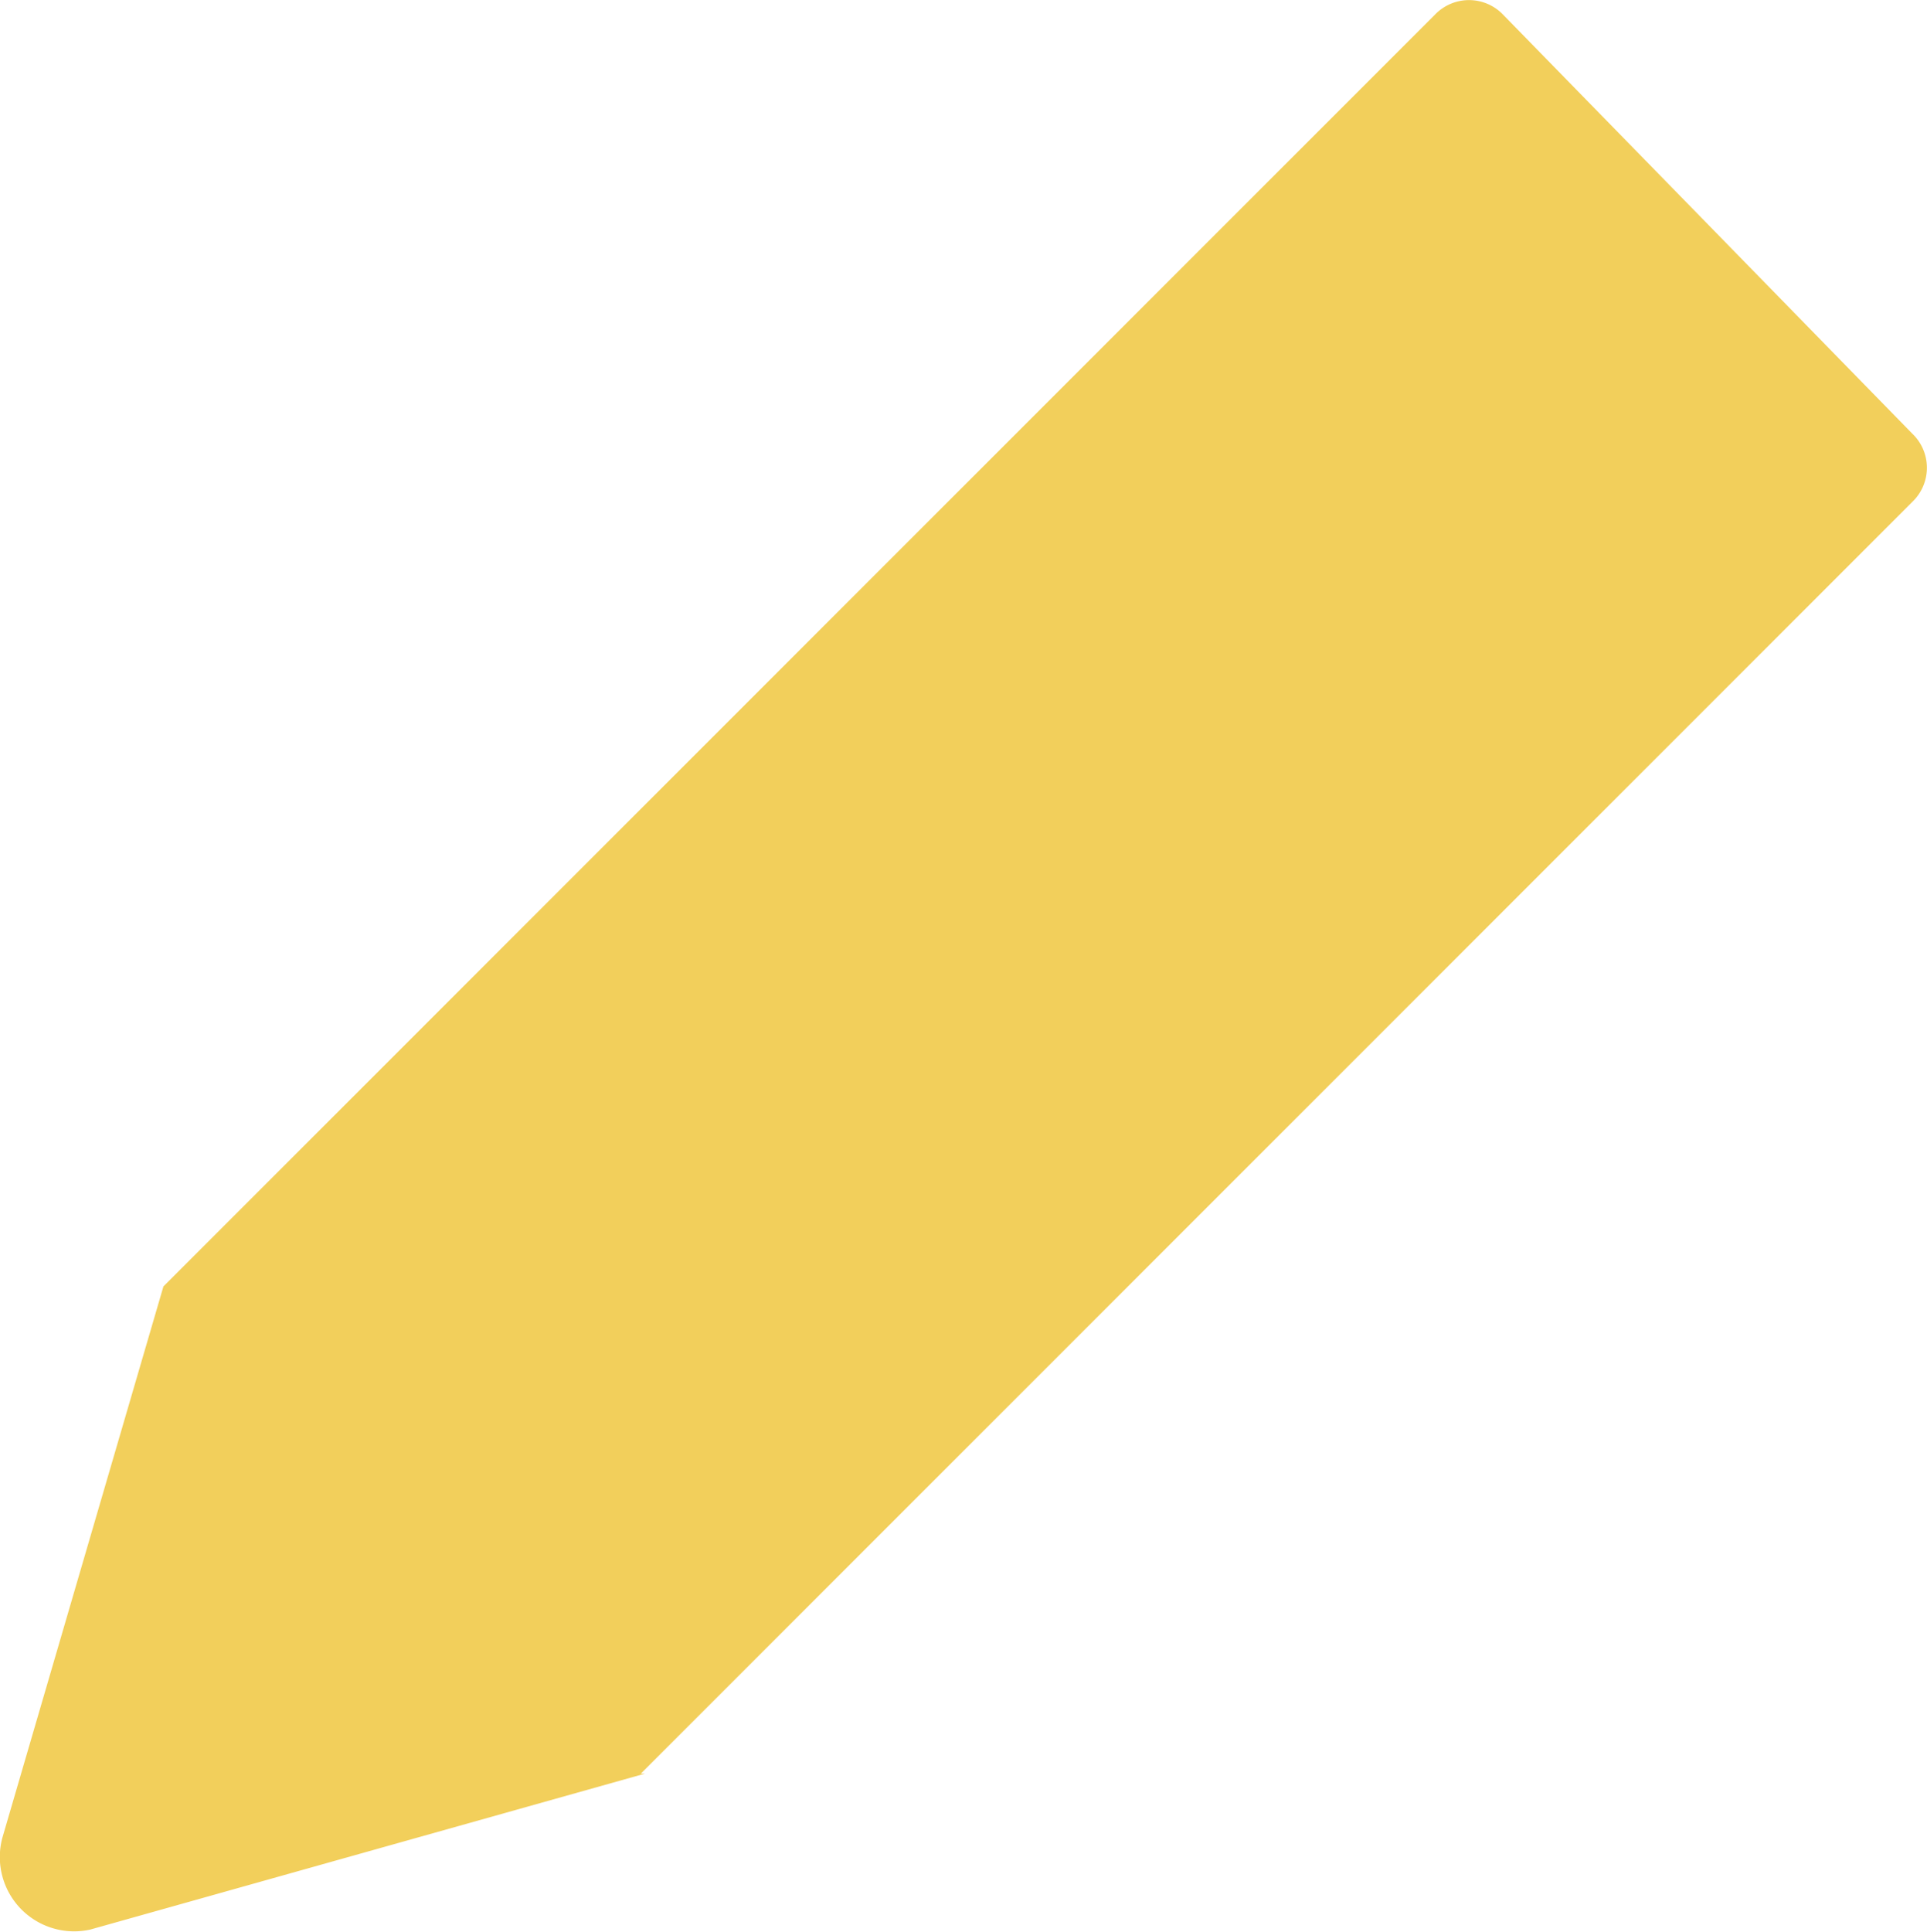 <svg xmlns="http://www.w3.org/2000/svg" width="9.728" height="9.751">
    <path data-name="Path 49" d="M9.634 10.474a.238.238 0 0 0-.344 0l-6.419 6.419-.812 2.779a.375.375 0 0 0 .443.467l2.8-.787h-.021l6.419-6.419a.238.238 0 0 0 0-.344z" transform="translate(-2.046 -10.4)" style="fill:#f2cf5b"/>
</svg>
